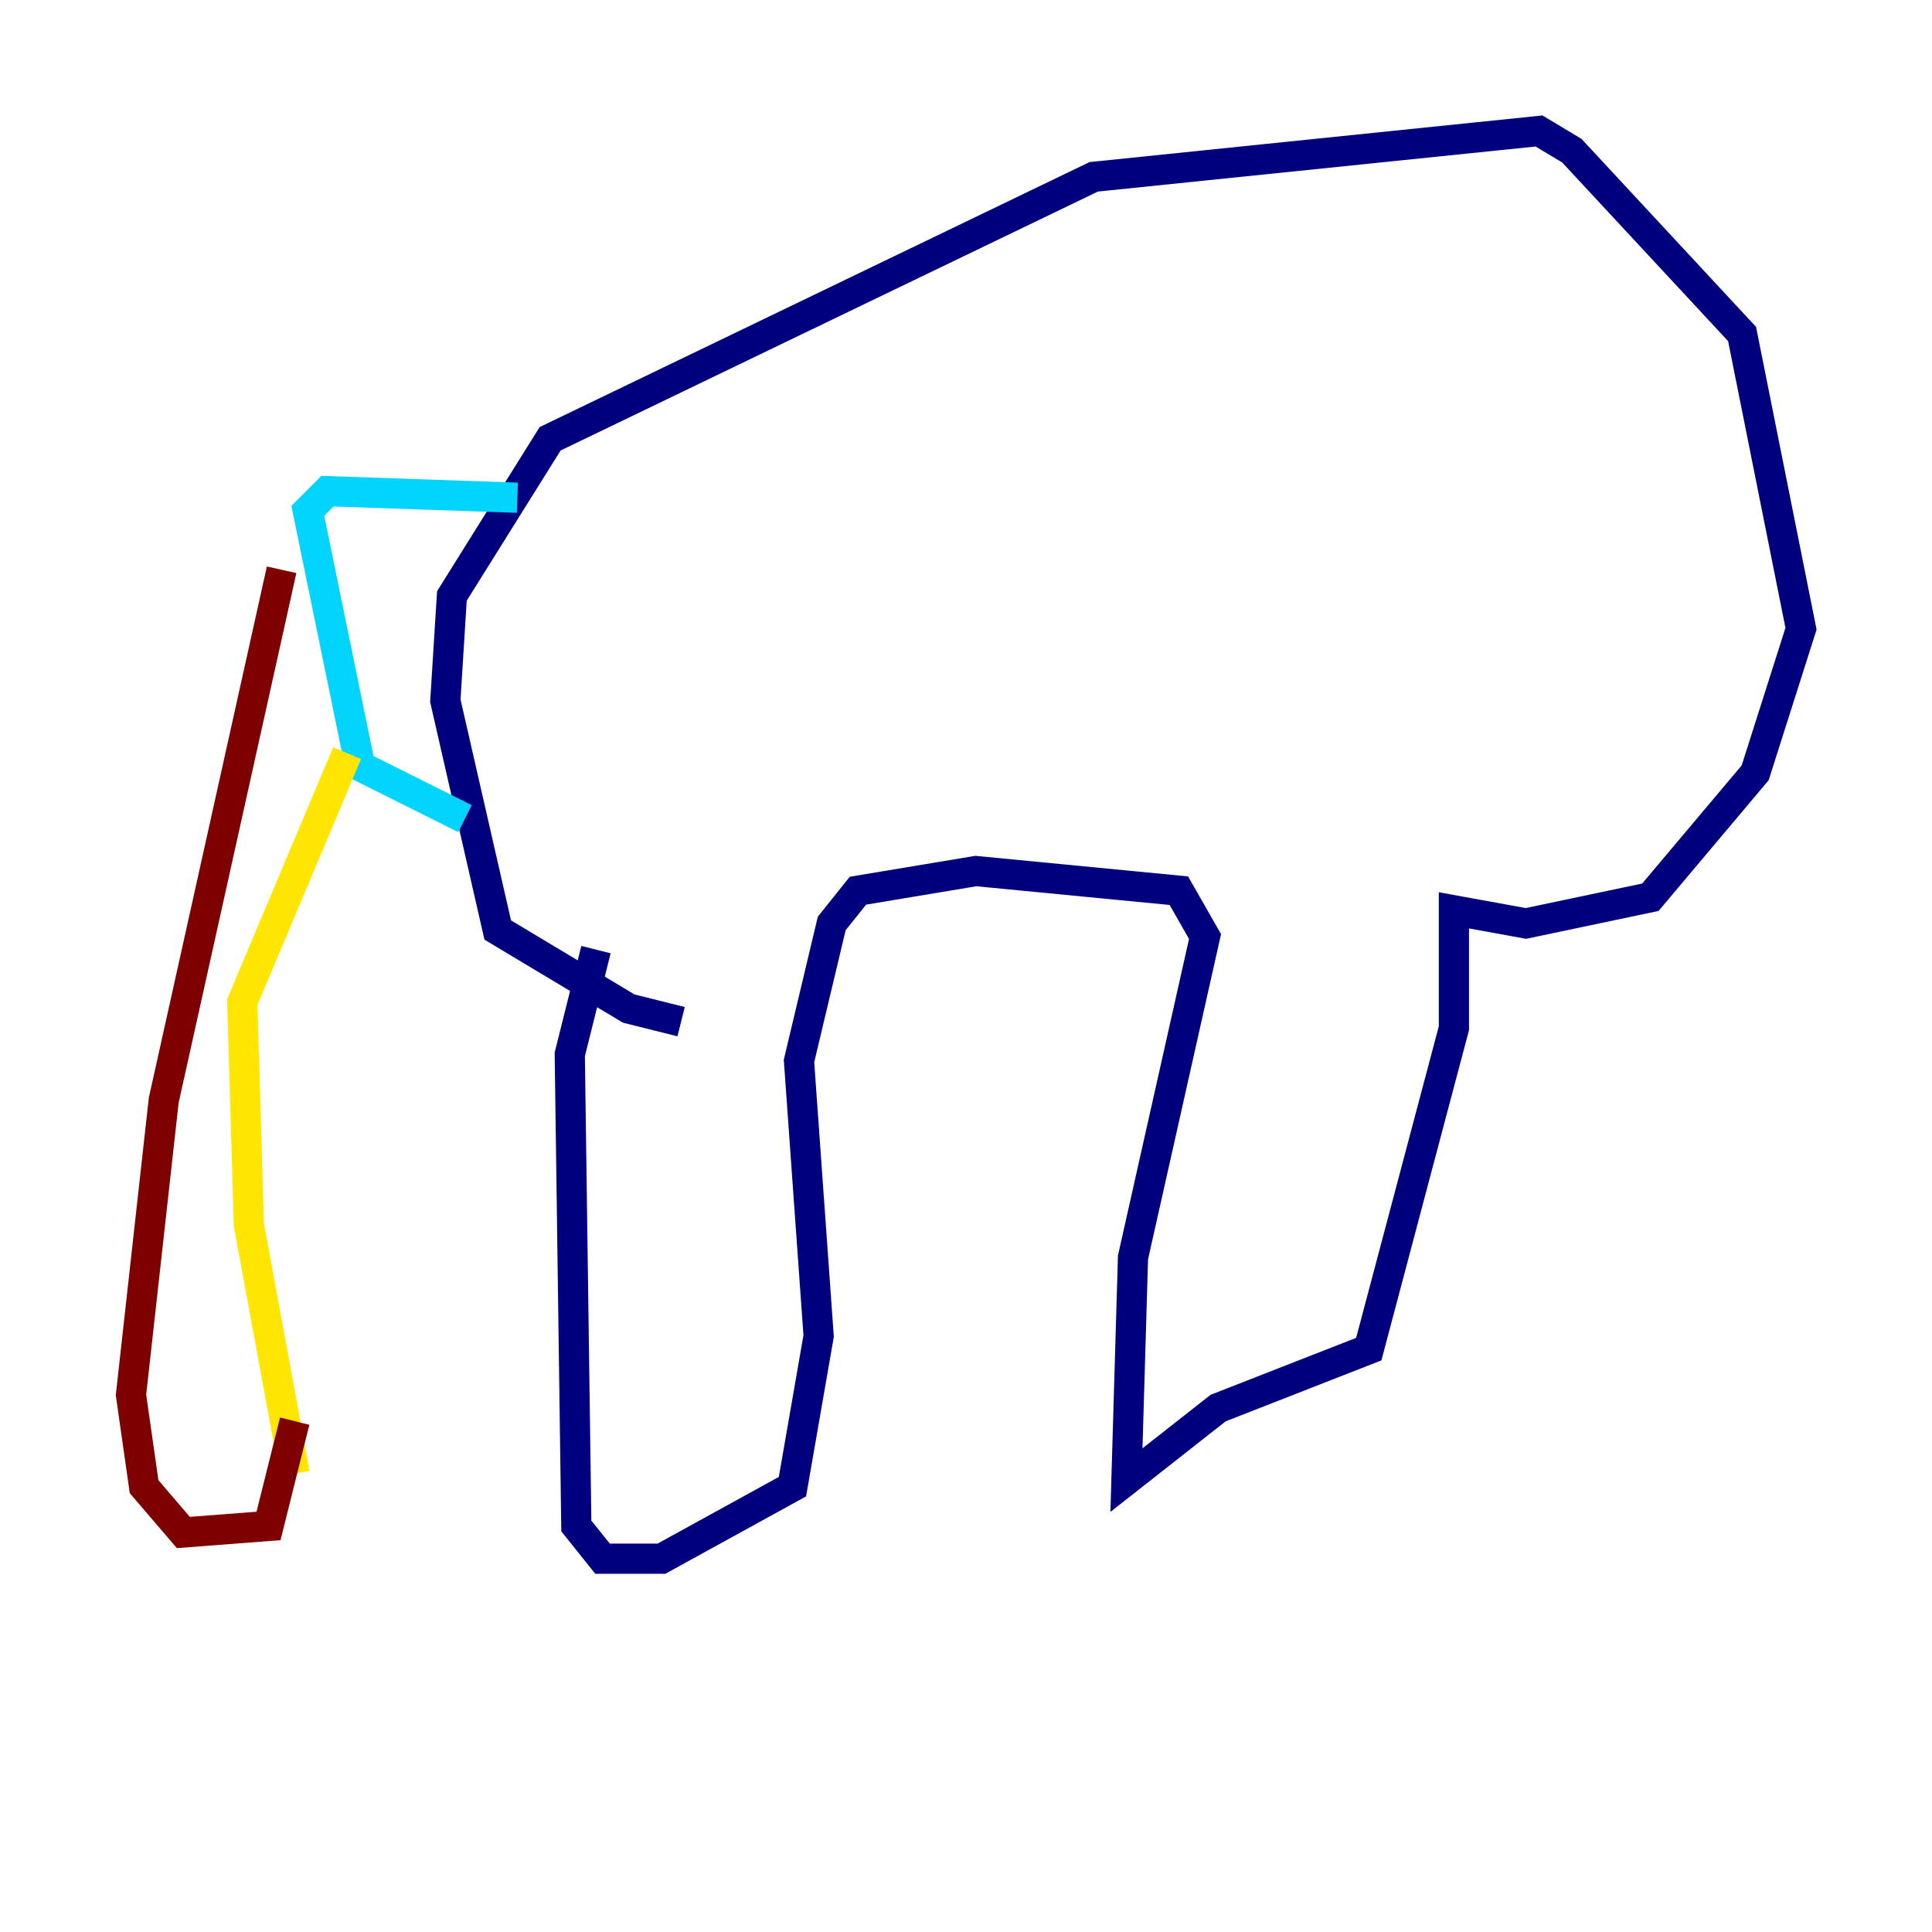 <?xml version="1.0" encoding="utf-8" ?>
<svg baseProfile="tiny" height="128" version="1.2" viewBox="0,0,128,128" width="128" xmlns="http://www.w3.org/2000/svg" xmlns:ev="http://www.w3.org/2001/xml-events" xmlns:xlink="http://www.w3.org/1999/xlink"><defs /><polyline fill="none" points="39.485,62.915 37.749,69.858 38.183,101.098 39.919,103.268 43.824,103.268 52.502,98.495 54.237,88.515 52.936,70.291 55.105,61.18 56.841,59.01 64.651,57.709 78.102,59.01 79.837,62.047 75.064,83.308 74.63,98.061 80.705,93.288 90.685,89.383 96.325,68.122 96.325,60.312 101.098,61.18 109.342,59.444 116.285,51.2 119.322,41.654 115.417,22.129 104.136,9.98 101.966,8.678 72.461,11.715 36.447,29.071 29.939,39.485 29.505,46.427 32.976,61.614 41.654,66.82 45.125,67.688" stroke="#00007f" stroke-width="2" /><polyline fill="none" points="34.278,32.976 21.695,32.542 20.393,33.844 23.864,50.766 30.807,54.237" stroke="#00d4ff" stroke-width="2" /><polyline fill="none" points="22.997,49.898 16.054,66.386 16.488,81.139 19.525,97.627" stroke="#ffe500" stroke-width="2" /><polyline fill="none" points="18.658,37.749 10.848,72.895 8.678,92.42 9.546,98.495 12.149,101.532 17.79,101.098 19.525,94.156" stroke="#7f0000" stroke-width="2" /></svg>